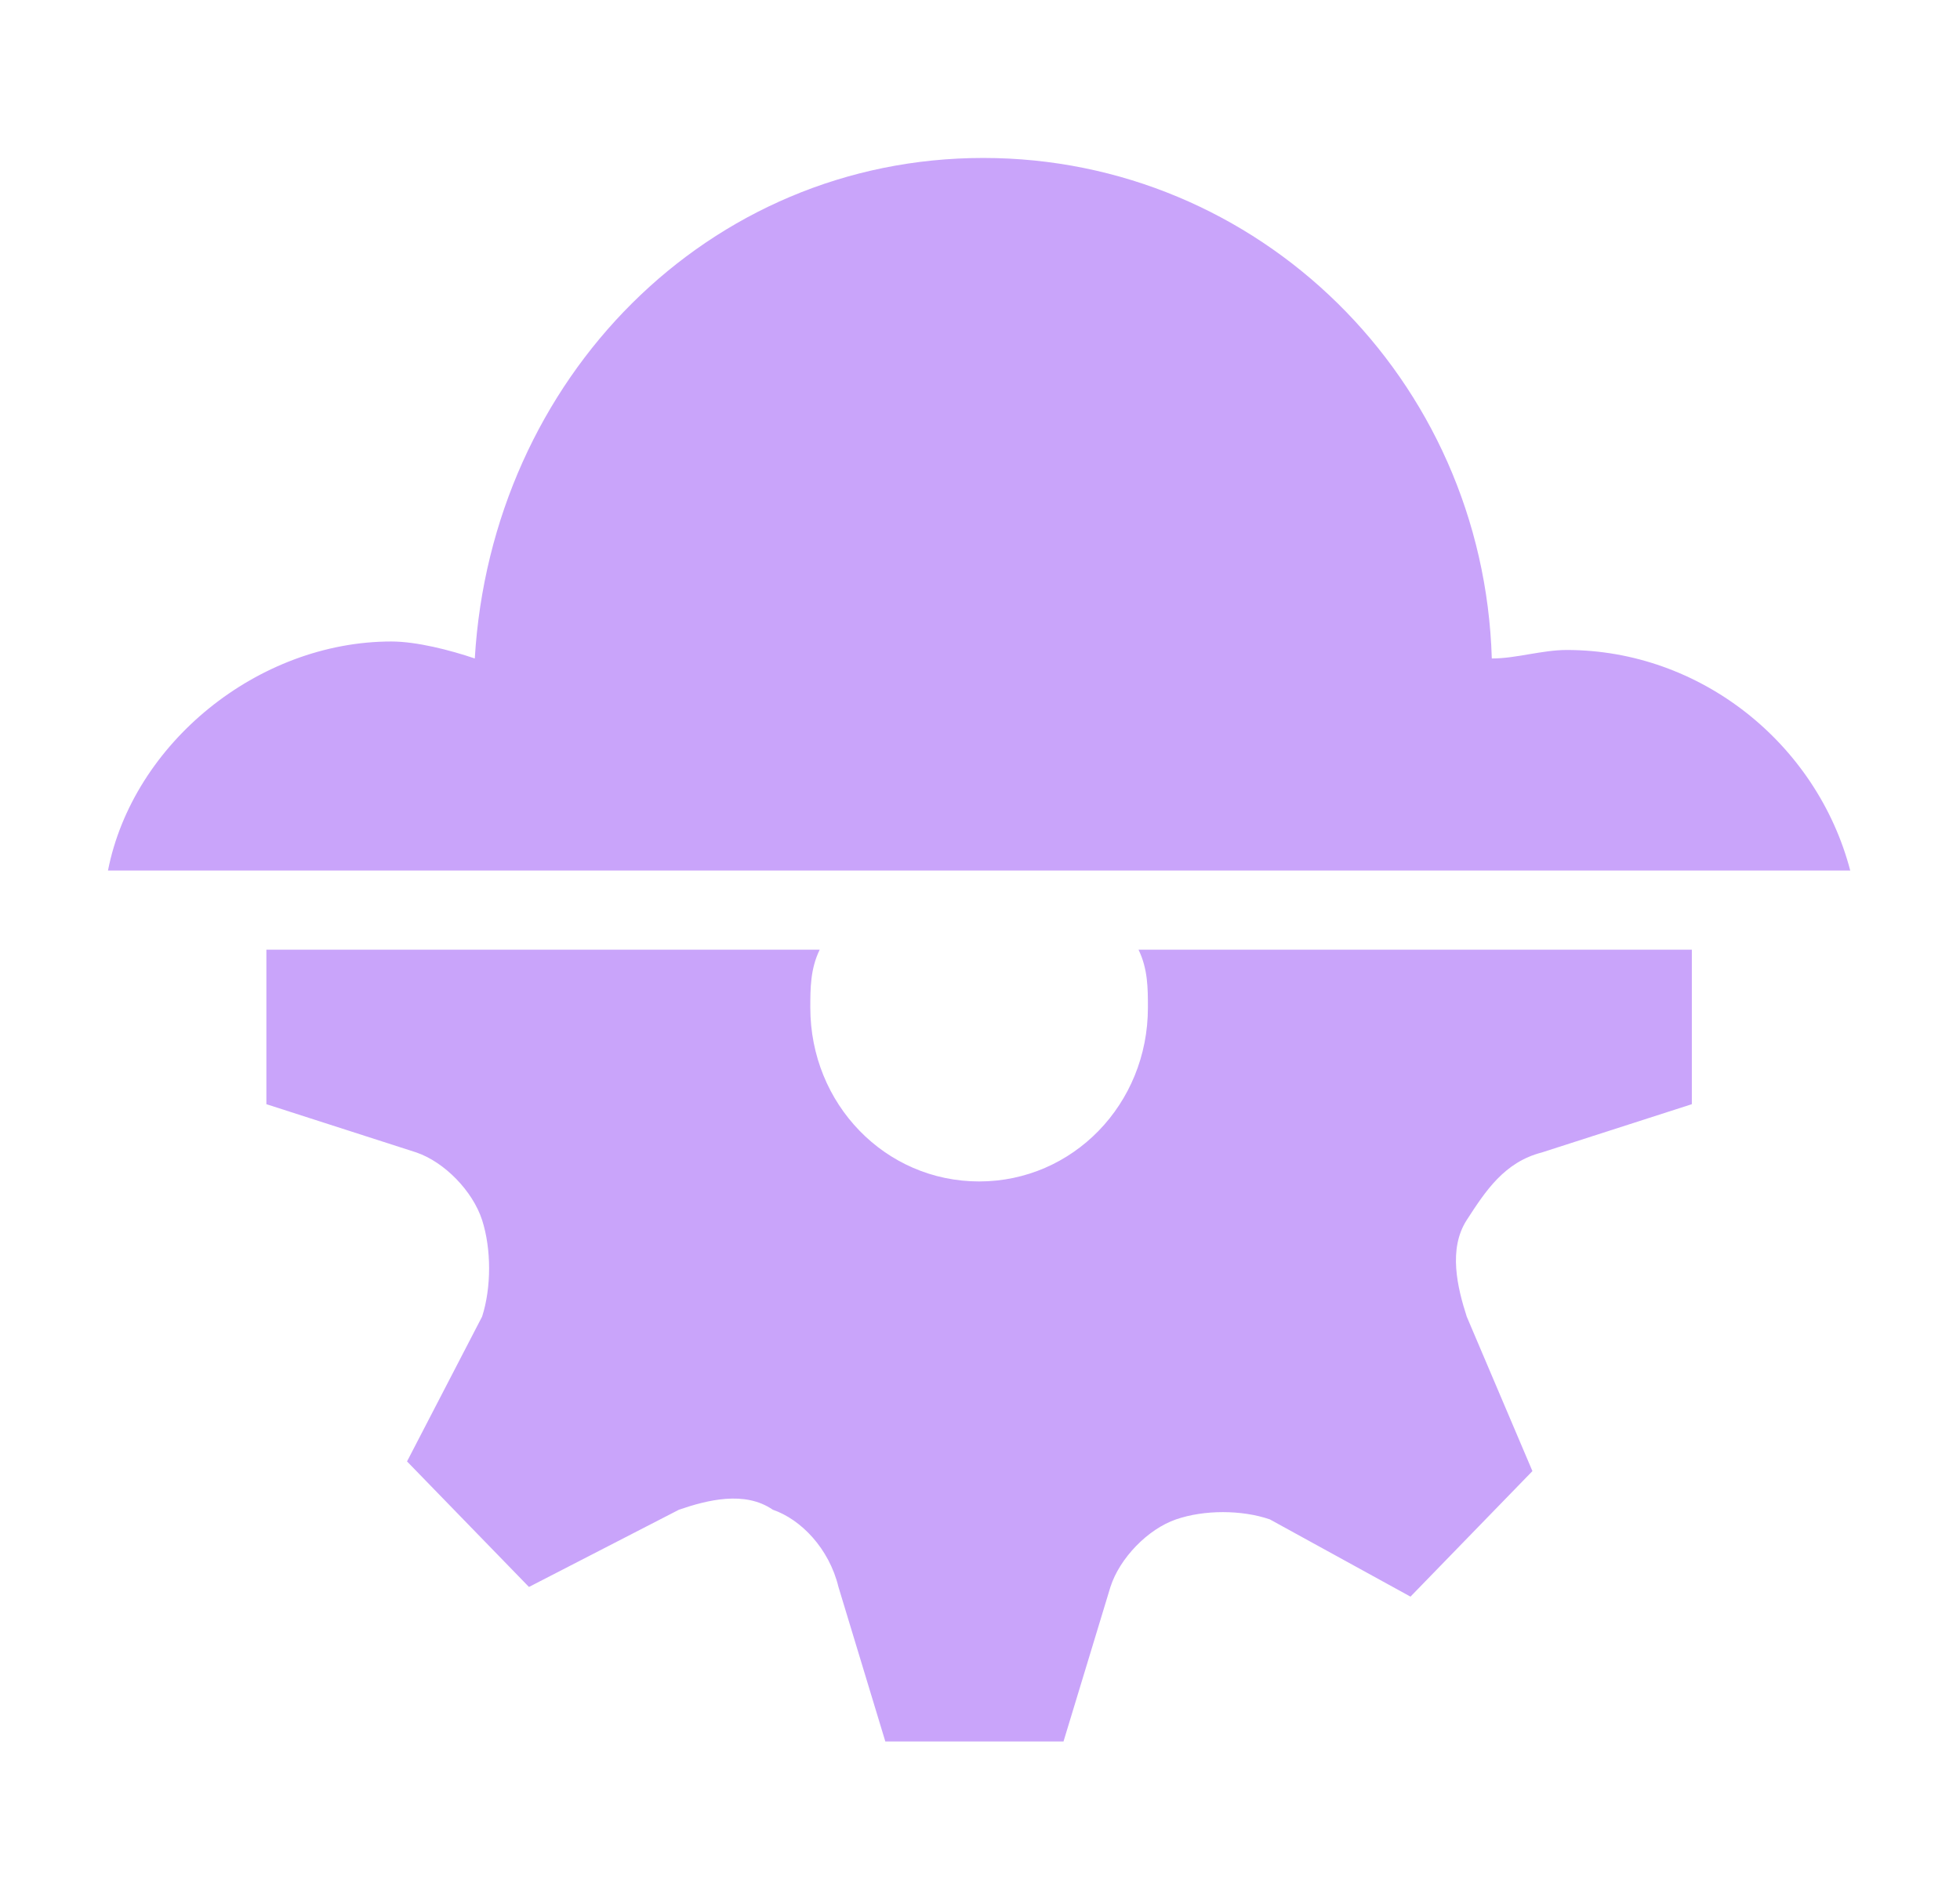 <svg width="33" height="32" viewBox="0 0 33 32" fill="none" xmlns="http://www.w3.org/2000/svg">
<g id="nav/cloudProduct">
<g id="vector">
<path d="M26.38 10.946C28.625 10.946 30.59 12.517 31.152 14.66L1.818 14.66C2.239 12.517 4.345 10.803 6.59 10.803C7.011 10.803 7.573 10.946 7.994 11.089C8.274 6.374 11.924 2.66 16.555 2.66C21.187 2.66 24.976 6.374 25.117 11.089C25.327 11.089 25.538 11.053 25.748 11.017C25.959 10.982 26.169 10.946 26.38 10.946Z" fill="#C9A4FA"/>
<path d="M19.327 16.969C19.327 16.644 19.327 16.319 19.169 15.993H28.485V18.595L25.959 19.408C25.327 19.571 25.011 20.058 24.695 20.546C24.38 21.034 24.538 21.684 24.695 22.172L25.801 24.774L23.748 26.888L21.38 25.587C20.906 25.424 20.274 25.424 19.801 25.587C19.327 25.75 18.853 26.237 18.696 26.725L17.906 29.327H14.906L14.117 26.725C13.959 26.075 13.485 25.587 13.011 25.424C12.538 25.099 11.906 25.262 11.432 25.424L8.906 26.725L6.853 24.611L8.117 22.172C8.274 21.684 8.274 21.034 8.117 20.546C7.959 20.058 7.485 19.571 7.011 19.408L4.485 18.595L4.485 15.993L13.801 15.993C13.643 16.319 13.643 16.644 13.643 16.969C13.643 18.595 14.906 19.896 16.485 19.896C18.064 19.896 19.327 18.595 19.327 16.969Z" fill="#C9A4FA"/>
</g>
</g>
</svg>
